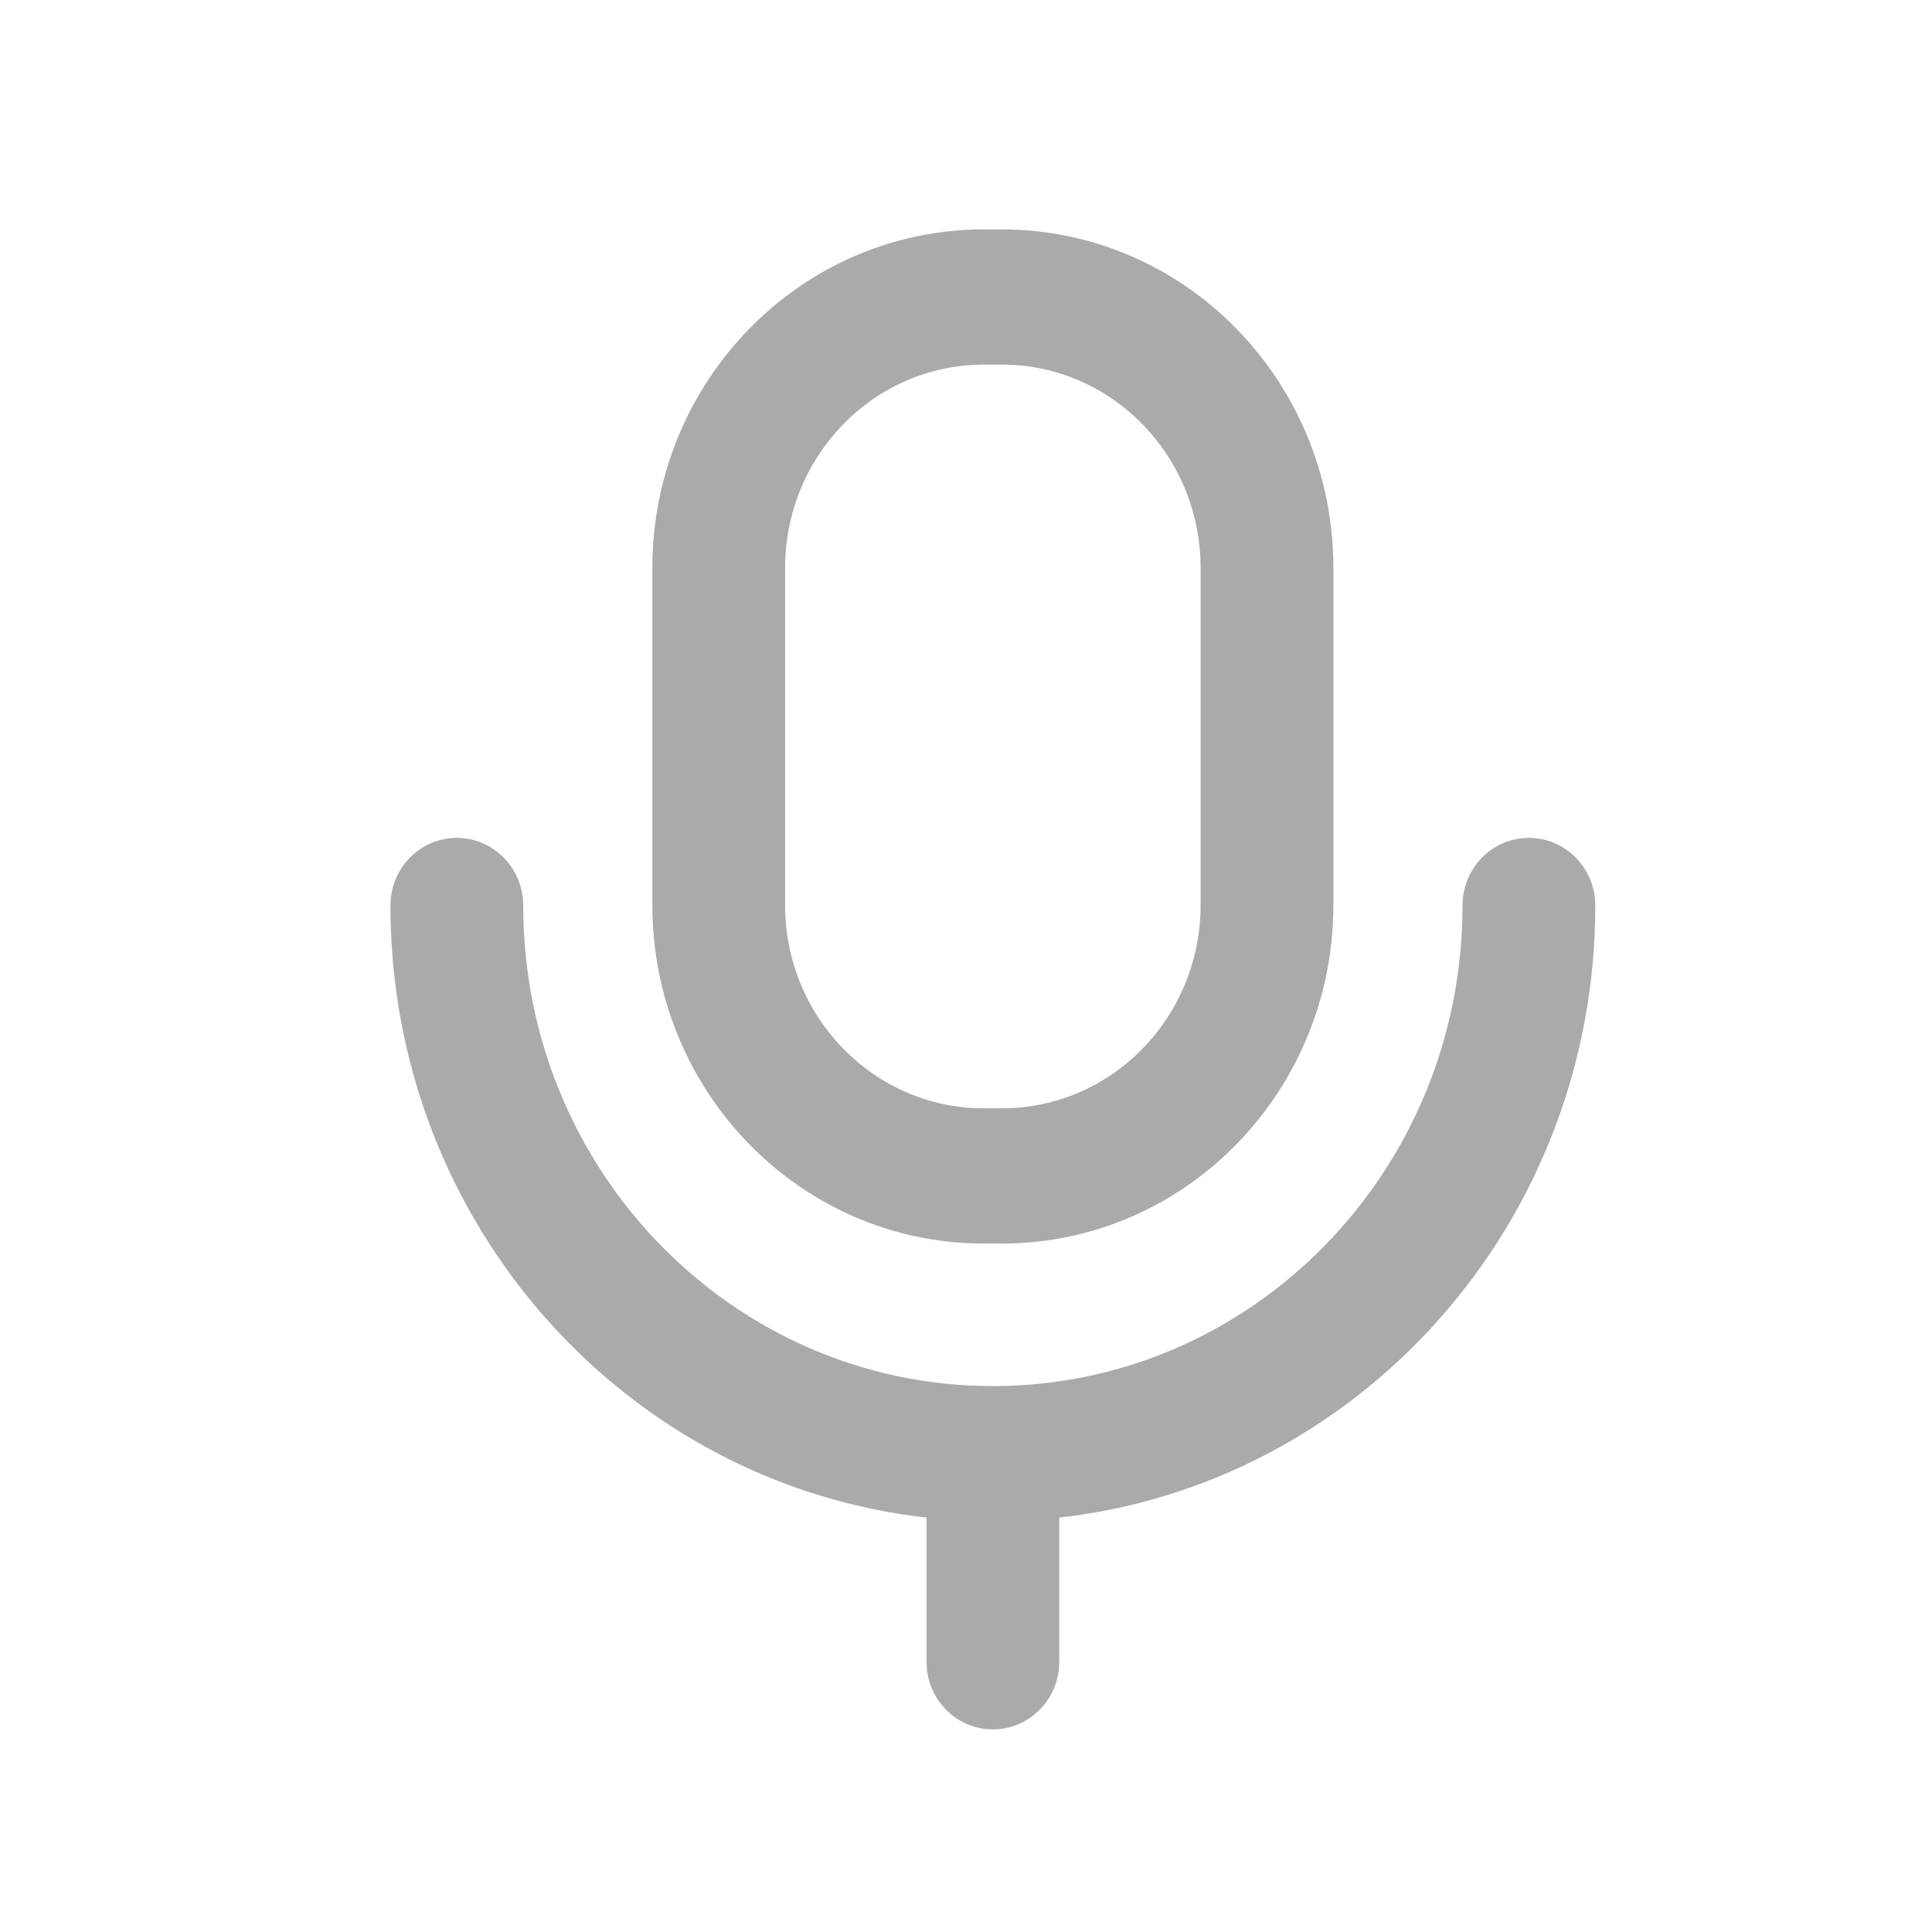 <svg width="32" height="32" viewBox="0 0 32 32" fill="none" xmlns="http://www.w3.org/2000/svg">
<path d="M15.454 27.656L15.454 27.656L15.455 27.663C15.521 28.159 15.937 28.544 16.445 28.544C16.999 28.544 17.445 28.086 17.445 27.525L17.445 25.046C22.433 24.534 26.323 20.229 26.323 14.998C26.323 14.437 25.877 13.978 25.323 13.978C24.769 13.978 24.324 14.437 24.324 14.998C24.324 19.452 20.795 23.058 16.445 23.058C12.095 23.058 8.566 19.452 8.566 14.998C8.566 14.437 8.12 13.978 7.566 13.978C7.012 13.978 6.567 14.437 6.567 14.998C6.567 20.23 10.457 24.534 15.446 25.046L15.446 27.525H15.446L15.446 27.531L15.454 27.656ZM21.985 9.408C21.985 6.369 19.574 3.9 16.596 3.9H16.294C13.316 3.9 10.905 6.369 10.905 9.408V14.989C10.905 18.029 13.316 20.497 16.294 20.497H16.596C19.574 20.497 21.985 18.029 21.985 14.989V9.408ZM16.294 5.939H16.596C18.466 5.939 19.986 7.491 19.986 9.408V14.989C19.986 16.907 18.466 18.457 16.596 18.457H16.294C14.424 18.457 12.904 16.907 12.904 14.989V9.408C12.904 7.491 14.424 5.939 16.294 5.939Z" fill="#AAAAAA" stroke="#AAAAAA" stroke-width="0.2"/>
</svg>
